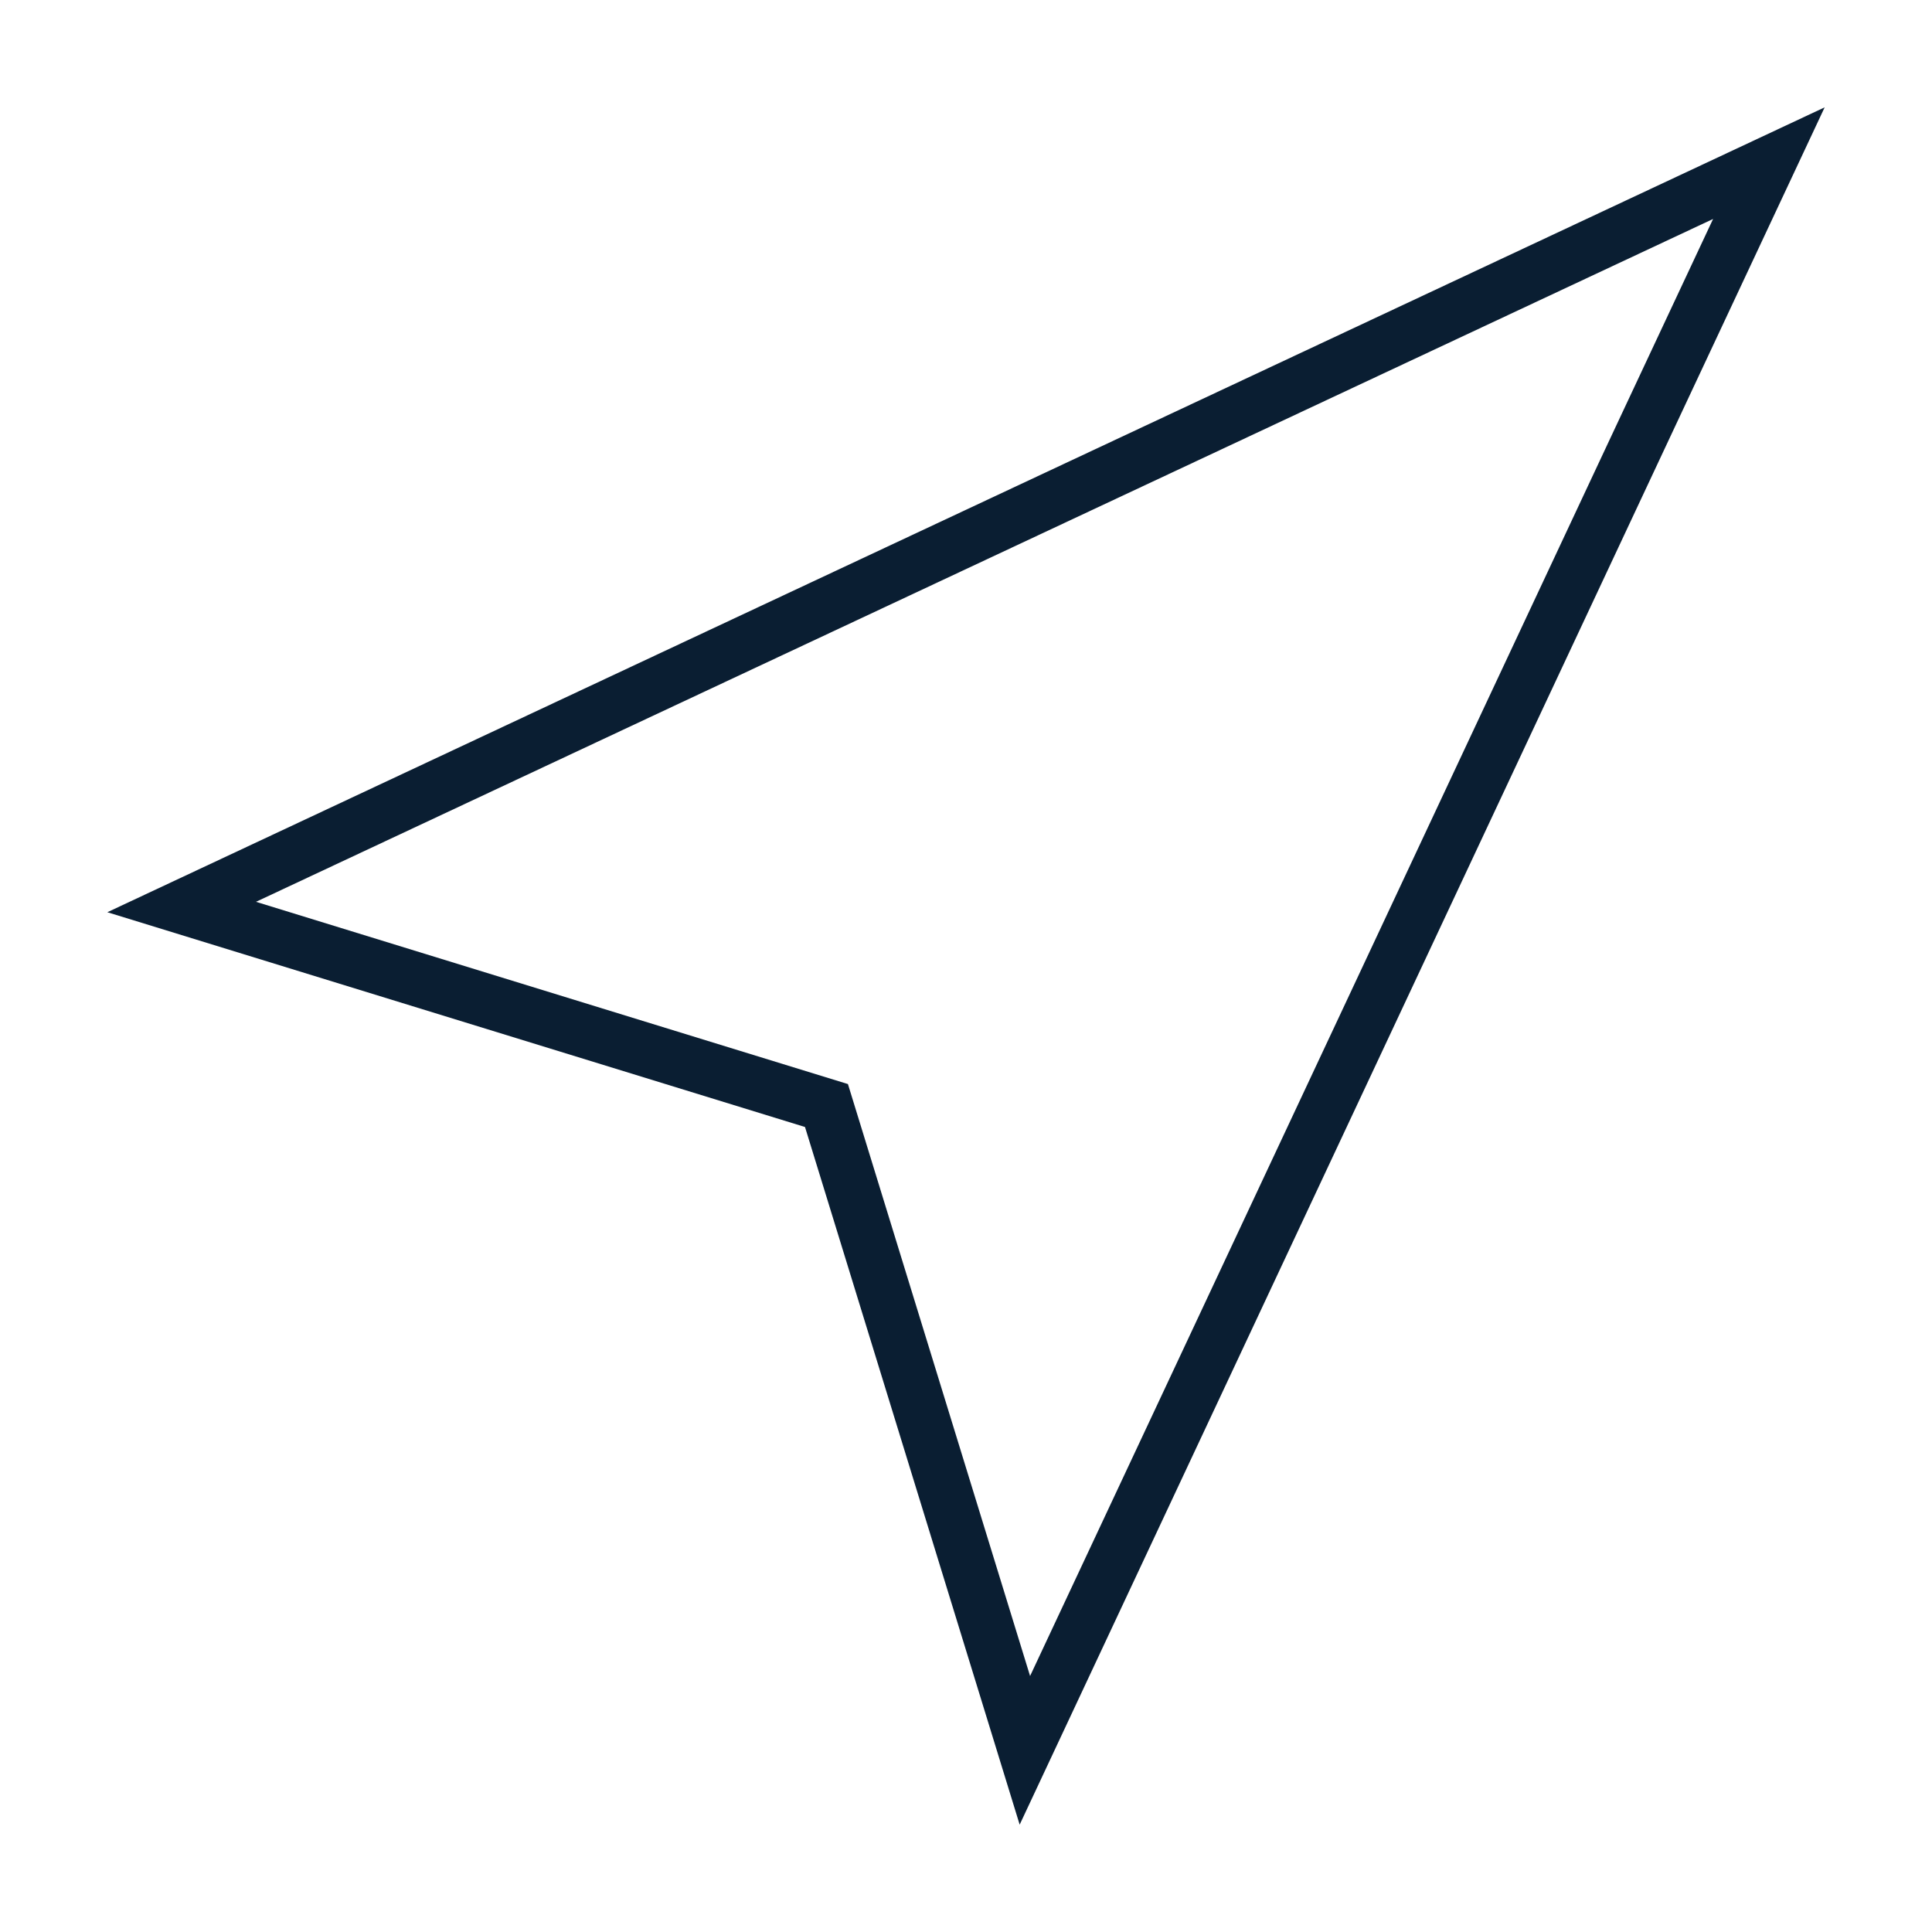 <svg xmlns="http://www.w3.org/2000/svg" width="36" height="36" viewBox="0 0 36 36"><path fill="#0a1e32" d="M4.77 16.804L15.8 20.2l3.394 11.03L31.921 4.08 4.77 16.804zM34 2L19 34l-4-13-13-4.002L34 2z"/></svg>